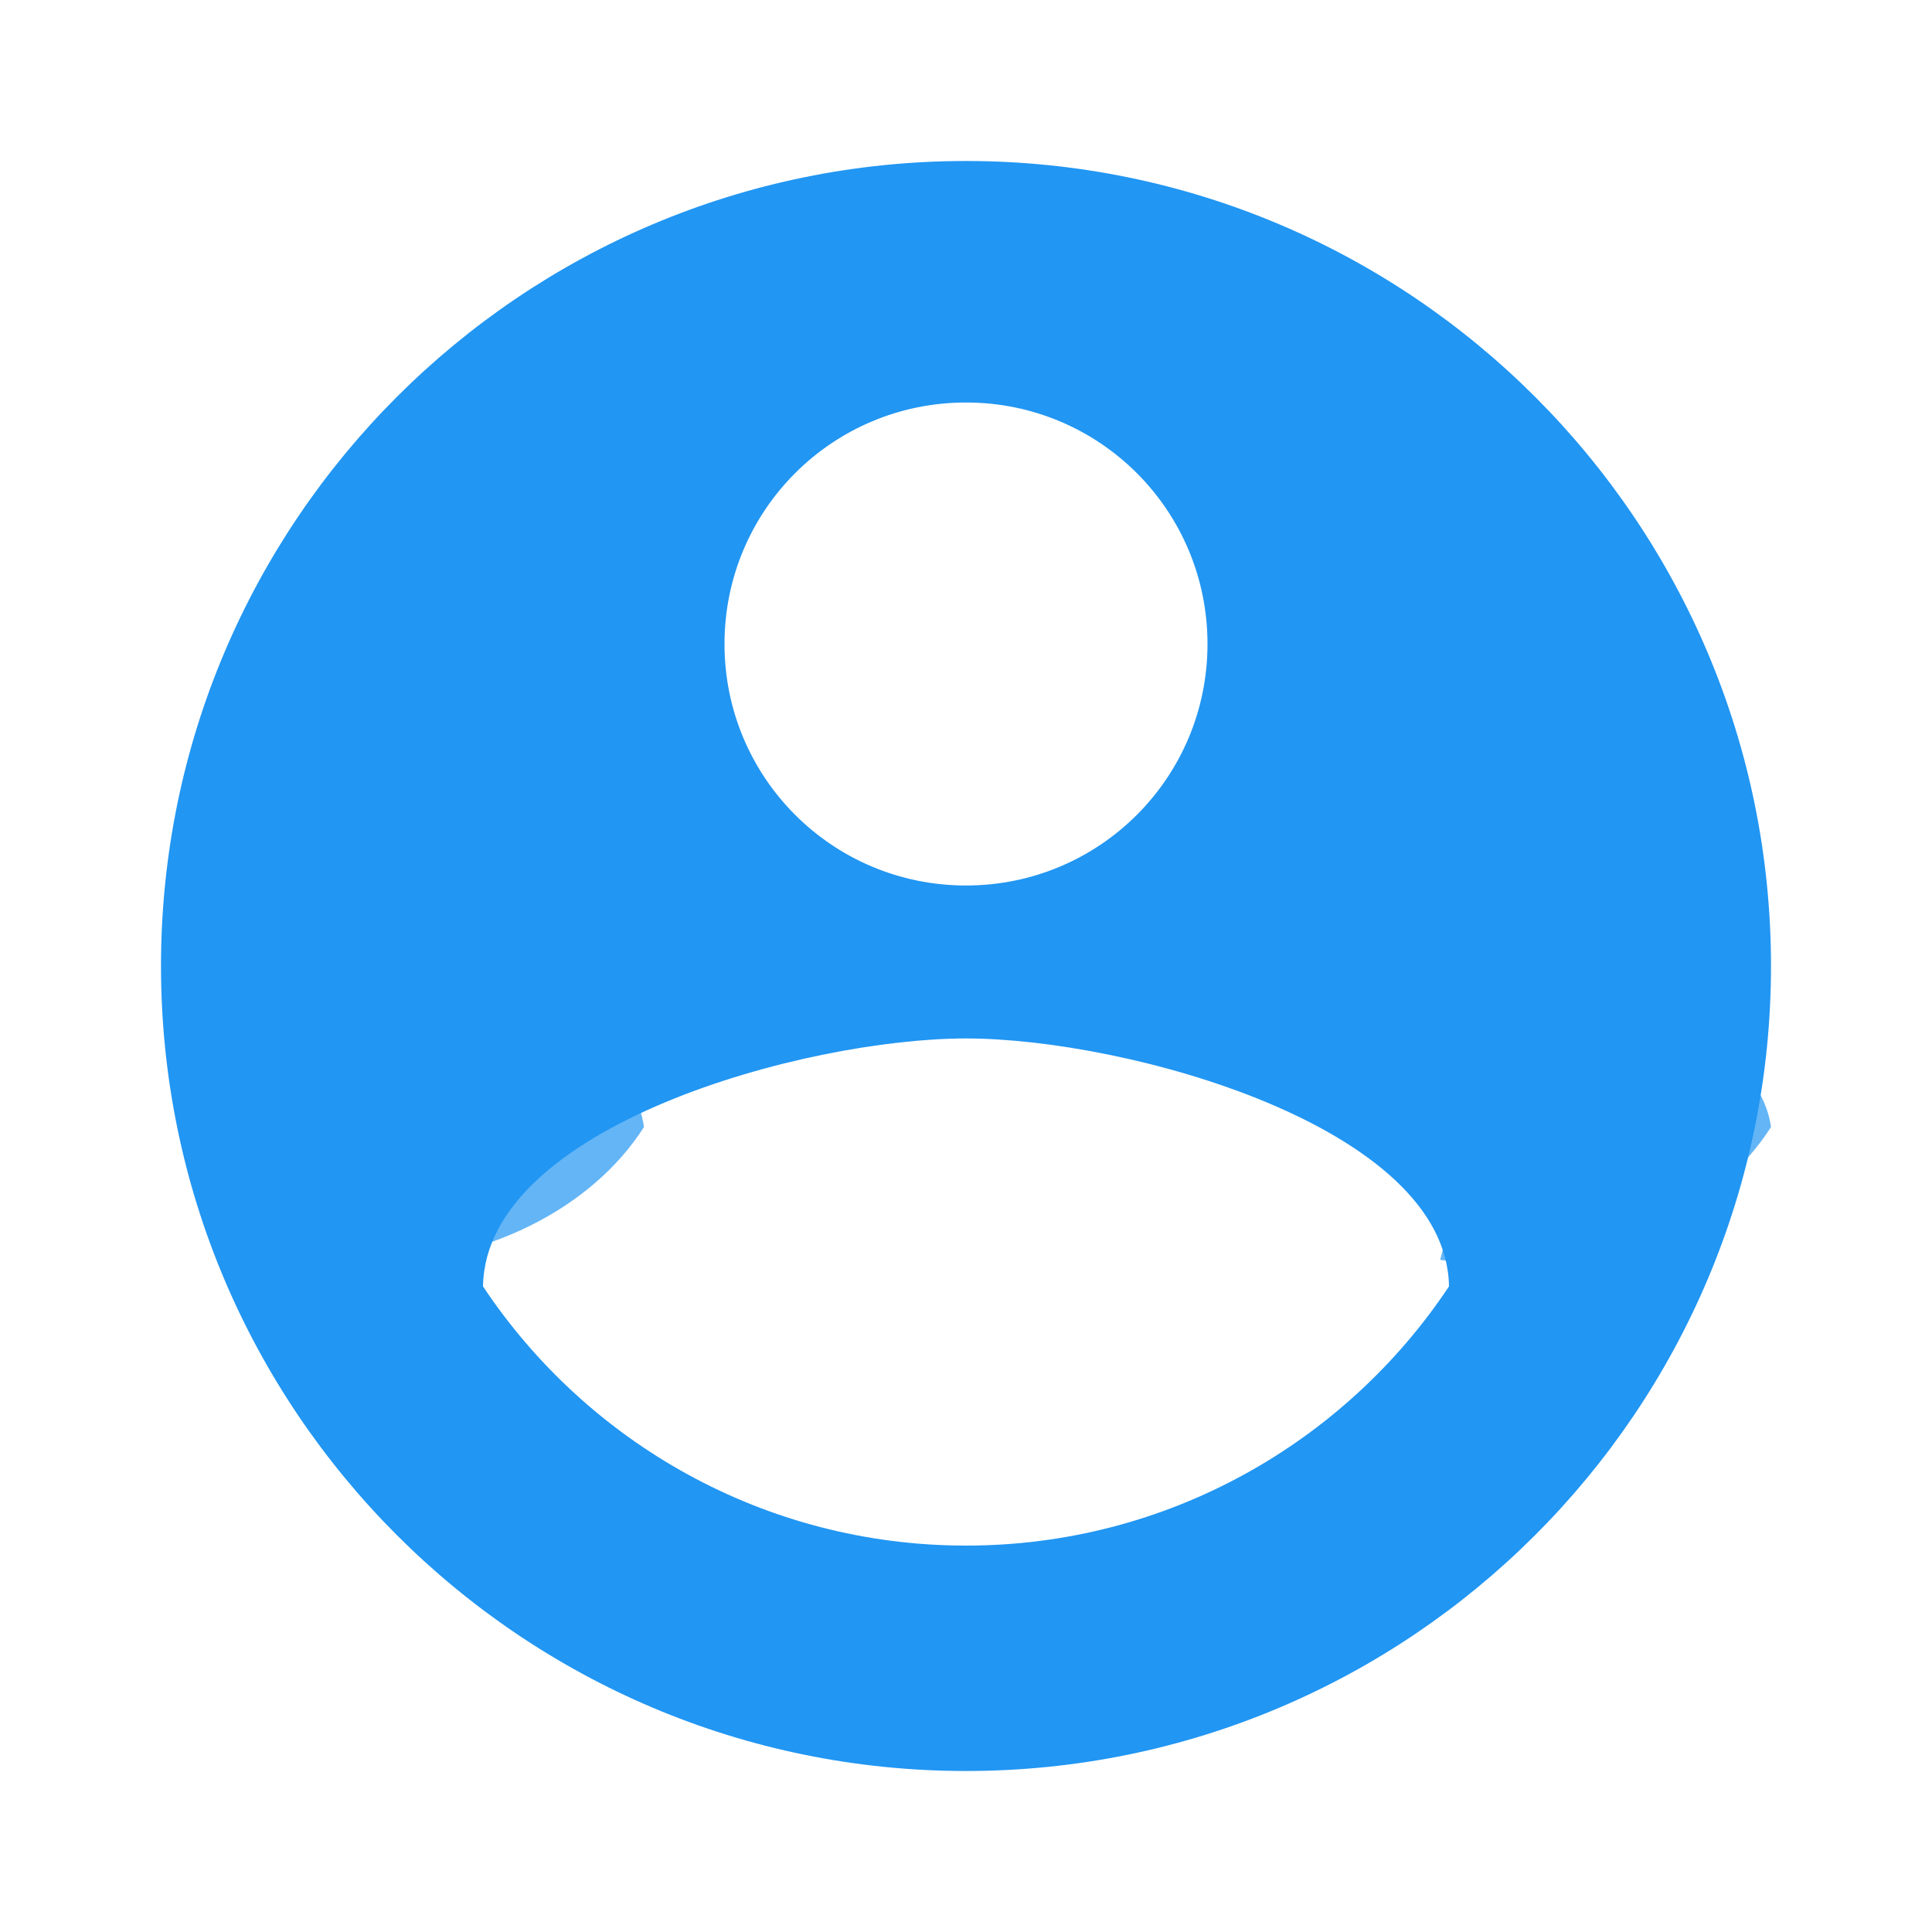 <?xml version="1.0" encoding="UTF-8"?>
<svg width="24px" height="24px" viewBox="0 0 24 24" version="1.1" xmlns="http://www.w3.org/2000/svg">
    <g stroke="none" stroke-width="1" fill="none" fill-rule="evenodd">
        <path d="M12,2 C6.48,2 2,6.48 2,12 C2,17.52 6.48,22 12,22 C17.52,22 22,17.52 22,12 C22,6.48 17.52,2 12,2 Z M12,5 C13.66,5 15,6.34 15,8 C15,9.66 13.66,11 12,11 C10.34,11 9,9.66 9,8 C9,6.34 10.34,5 12,5 Z M12,19.2 C9.5,19.2 7.29,17.92 6,15.98 C6.03,13.99 10,12.9 12,12.9 C13.99,12.9 17.97,13.99 18,15.98 C16.71,17.92 14.5,19.2 12,19.2 Z" fill="#2196F3"/>
        <path d="M18.5,8 C19.33,8 20,8.67 20,9.5 C20,10.33 19.33,11 18.5,11 C17.67,11 17,10.33 17,9.5 C17,8.67 17.67,8 18.5,8 Z M18.5,12 C19.99,12 21.85,12.9 22,14 C21.35,15.02 20.01,15.7 18.5,15.7 C18.3,15.7 18.09,15.68 17.89,15.65 C18.04,15.13 18,14.57 17.92,14 C18.03,13.13 18.27,12.47 18.5,12 Z" fill="#2196F3" opacity="0.7"/>
        <path d="M5.5,8 C6.33,8 7,8.67 7,9.5 C7,10.33 6.33,11 5.5,11 C4.67,11 4,10.33 4,9.5 C4,8.67 4.67,8 5.5,8 Z M5.5,12 C6.01,12 7.85,12.9 8,14 C7.35,15.02 6.01,15.7 4.5,15.7 C4.3,15.7 4.09,15.68 3.89,15.65 C4.04,15.13 4,14.57 3.92,14 C4.03,13.13 4.27,12.47 5.5,12 Z" fill="#2196F3" opacity="0.7"/>
    </g>
</svg> 